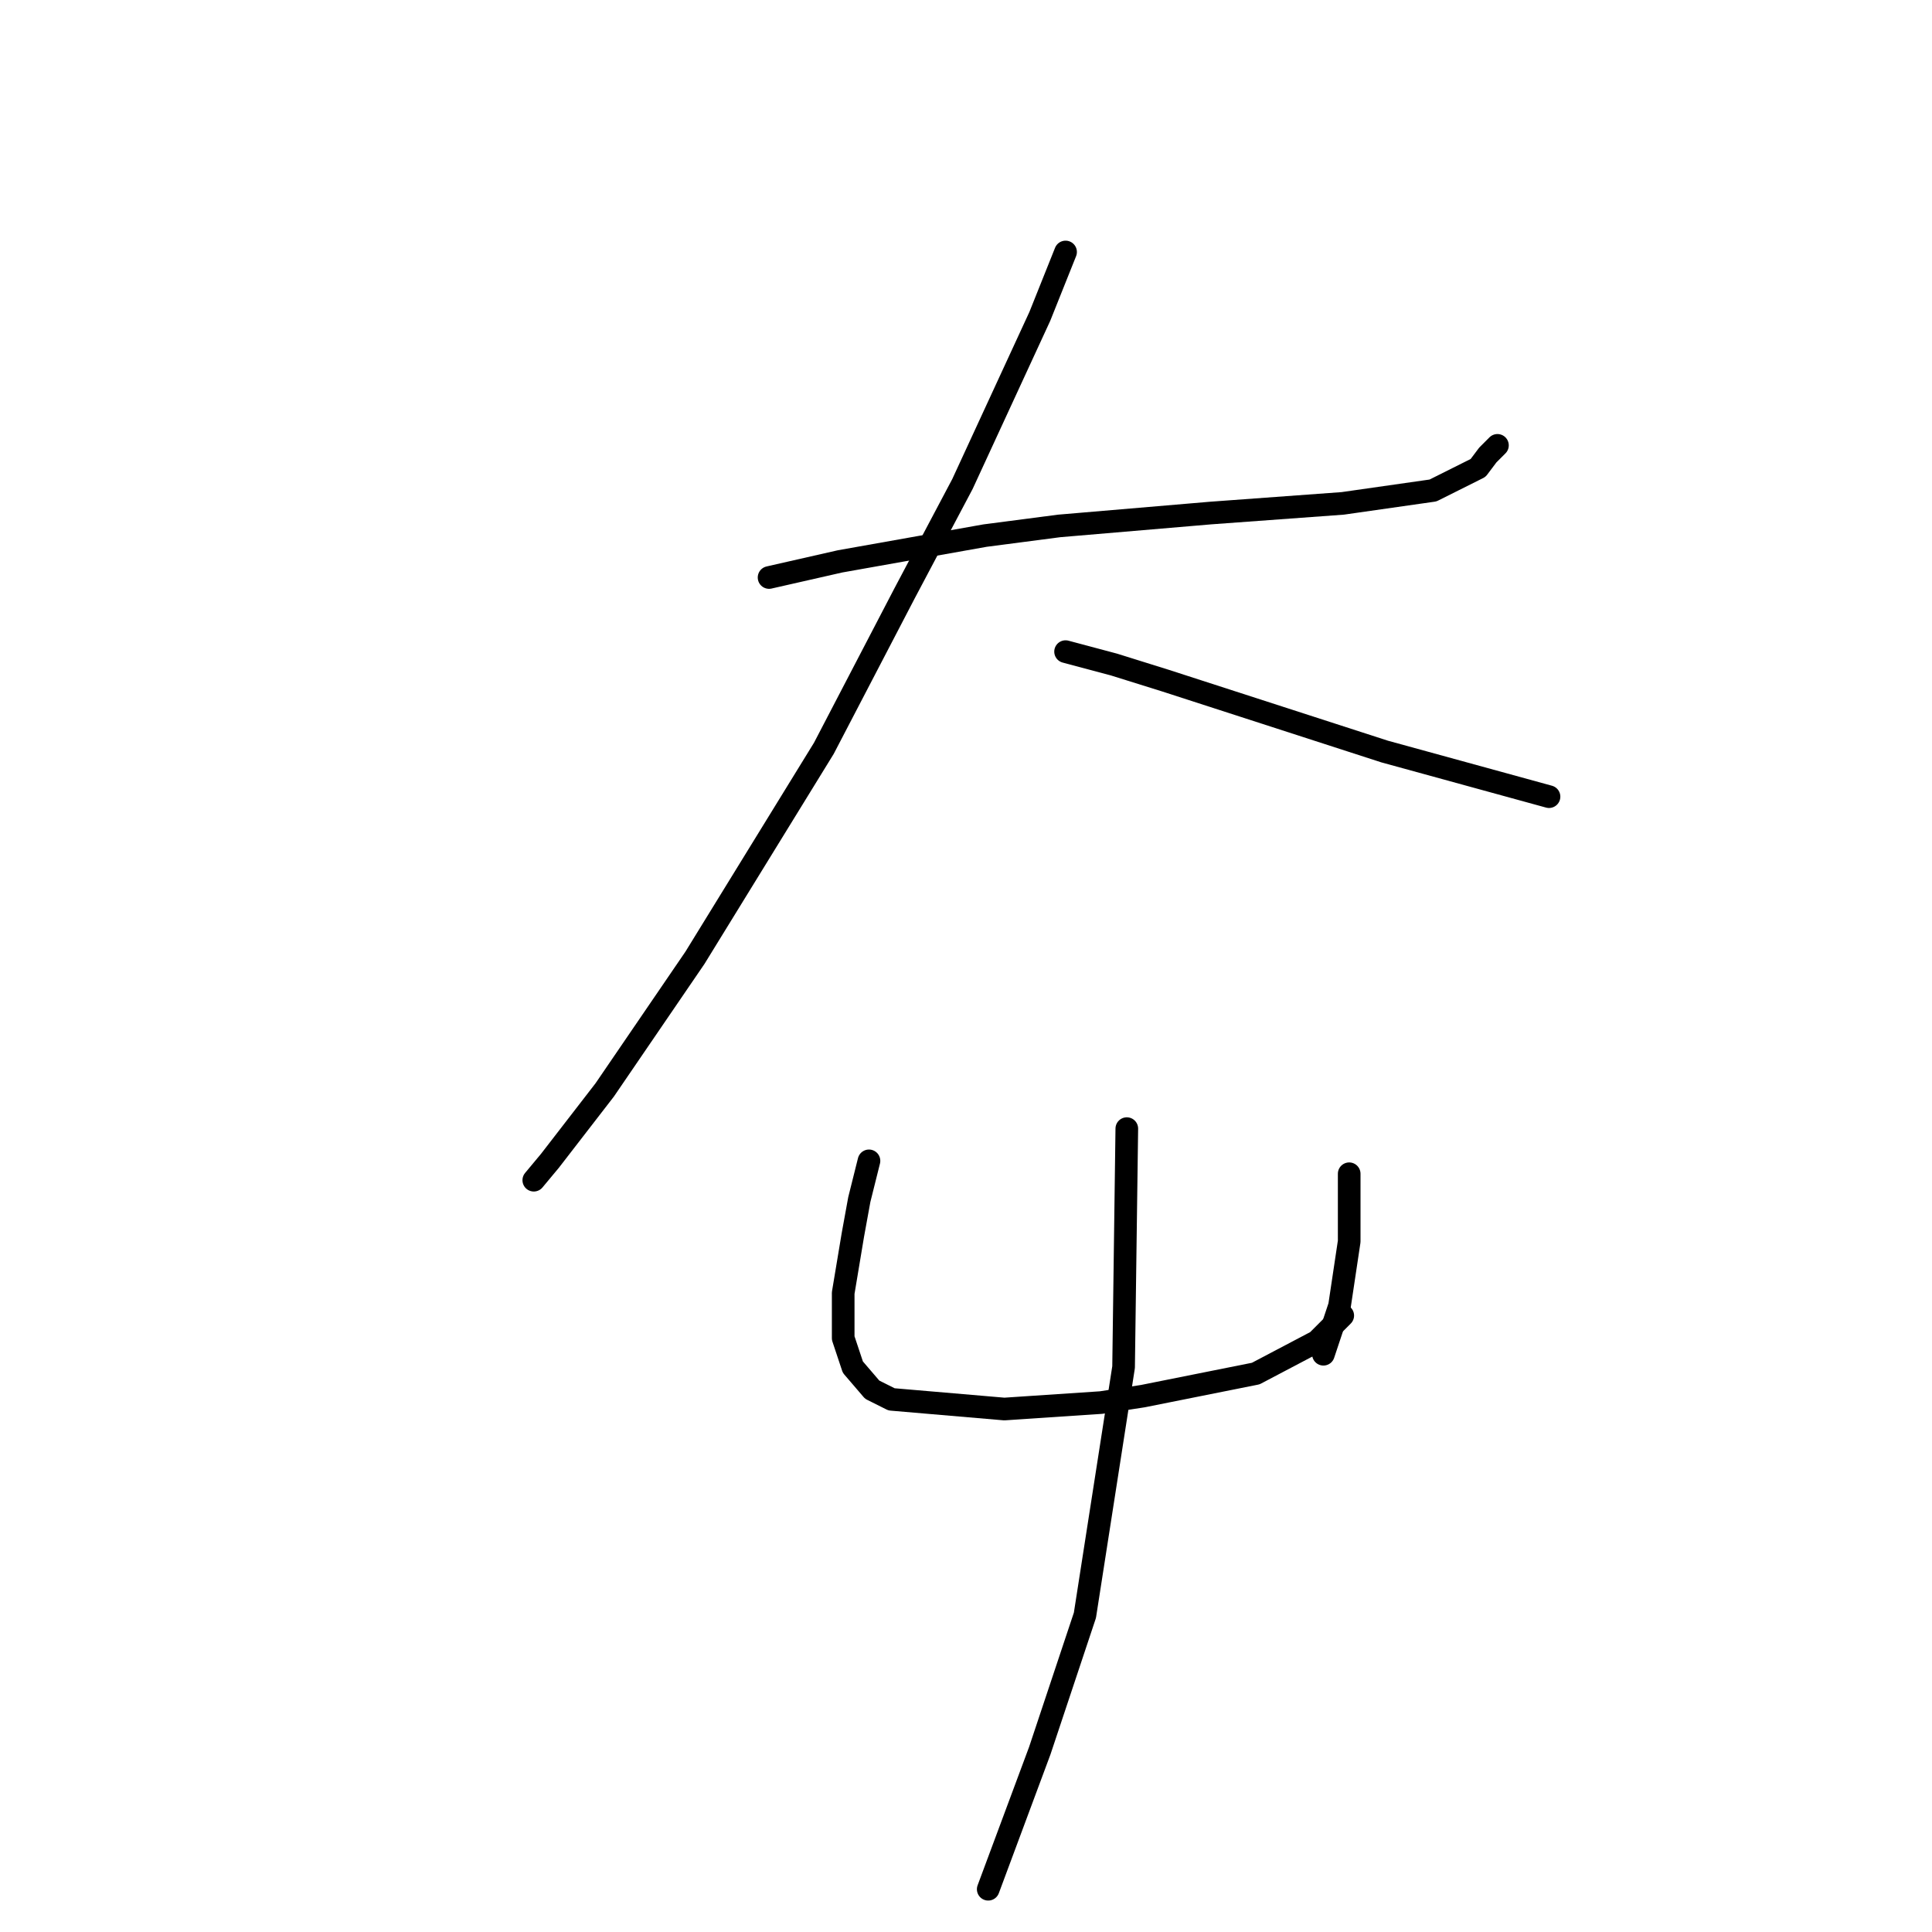 <?xml version="1.0" standalone="no"?>
    <svg width="256" height="256" xmlns="http://www.w3.org/2000/svg" version="1.1">
    <polyline stroke="black" stroke-width="3" stroke-linecap="round" fill="transparent" stroke-linejoin="round" points="101.905 76.522 111.3 74.387 130.518 70.97 140.34 69.689 160.412 67.981 177.921 66.7 189.879 64.992 195.857 62.002 197.139 60.294 198.42 59.013 198.42 59.013 " />
        <polyline stroke="black" stroke-width="3" stroke-linecap="round" fill="transparent" stroke-linejoin="round" points="141.194 33.389 137.778 41.93 127.528 64.137 119.841 78.657 109.165 99.156 92.083 126.915 80.125 144.424 72.865 153.819 70.73 156.382 70.73 156.382 " />
        <polyline stroke="black" stroke-width="3" stroke-linecap="round" fill="transparent" stroke-linejoin="round" points="141.194 86.344 147.6 88.053 154.433 90.188 183.473 99.583 205.253 105.562 205.253 105.562 " />
        <polyline stroke="black" stroke-width="3" stroke-linecap="round" fill="transparent" stroke-linejoin="round" points="115.144 153.819 113.863 158.944 113.008 163.642 111.727 171.329 111.727 177.307 113.008 181.151 115.571 184.14 118.133 185.422 133.08 186.703 145.892 185.849 151.444 184.994 166.391 182.005 174.505 177.734 177.921 174.318 177.921 174.318 " />
        <polyline stroke="black" stroke-width="3" stroke-linecap="round" fill="transparent" stroke-linejoin="round" points="178.775 155.528 178.775 164.496 177.494 173.037 175.359 179.443 175.359 179.443 " />
        <polyline stroke="black" stroke-width="3" stroke-linecap="round" fill="transparent" stroke-linejoin="round" points="149.308 149.549 148.881 181.151 143.757 214.034 137.778 231.971 130.945 250.334 130.945 250.334 " />
        </svg>
